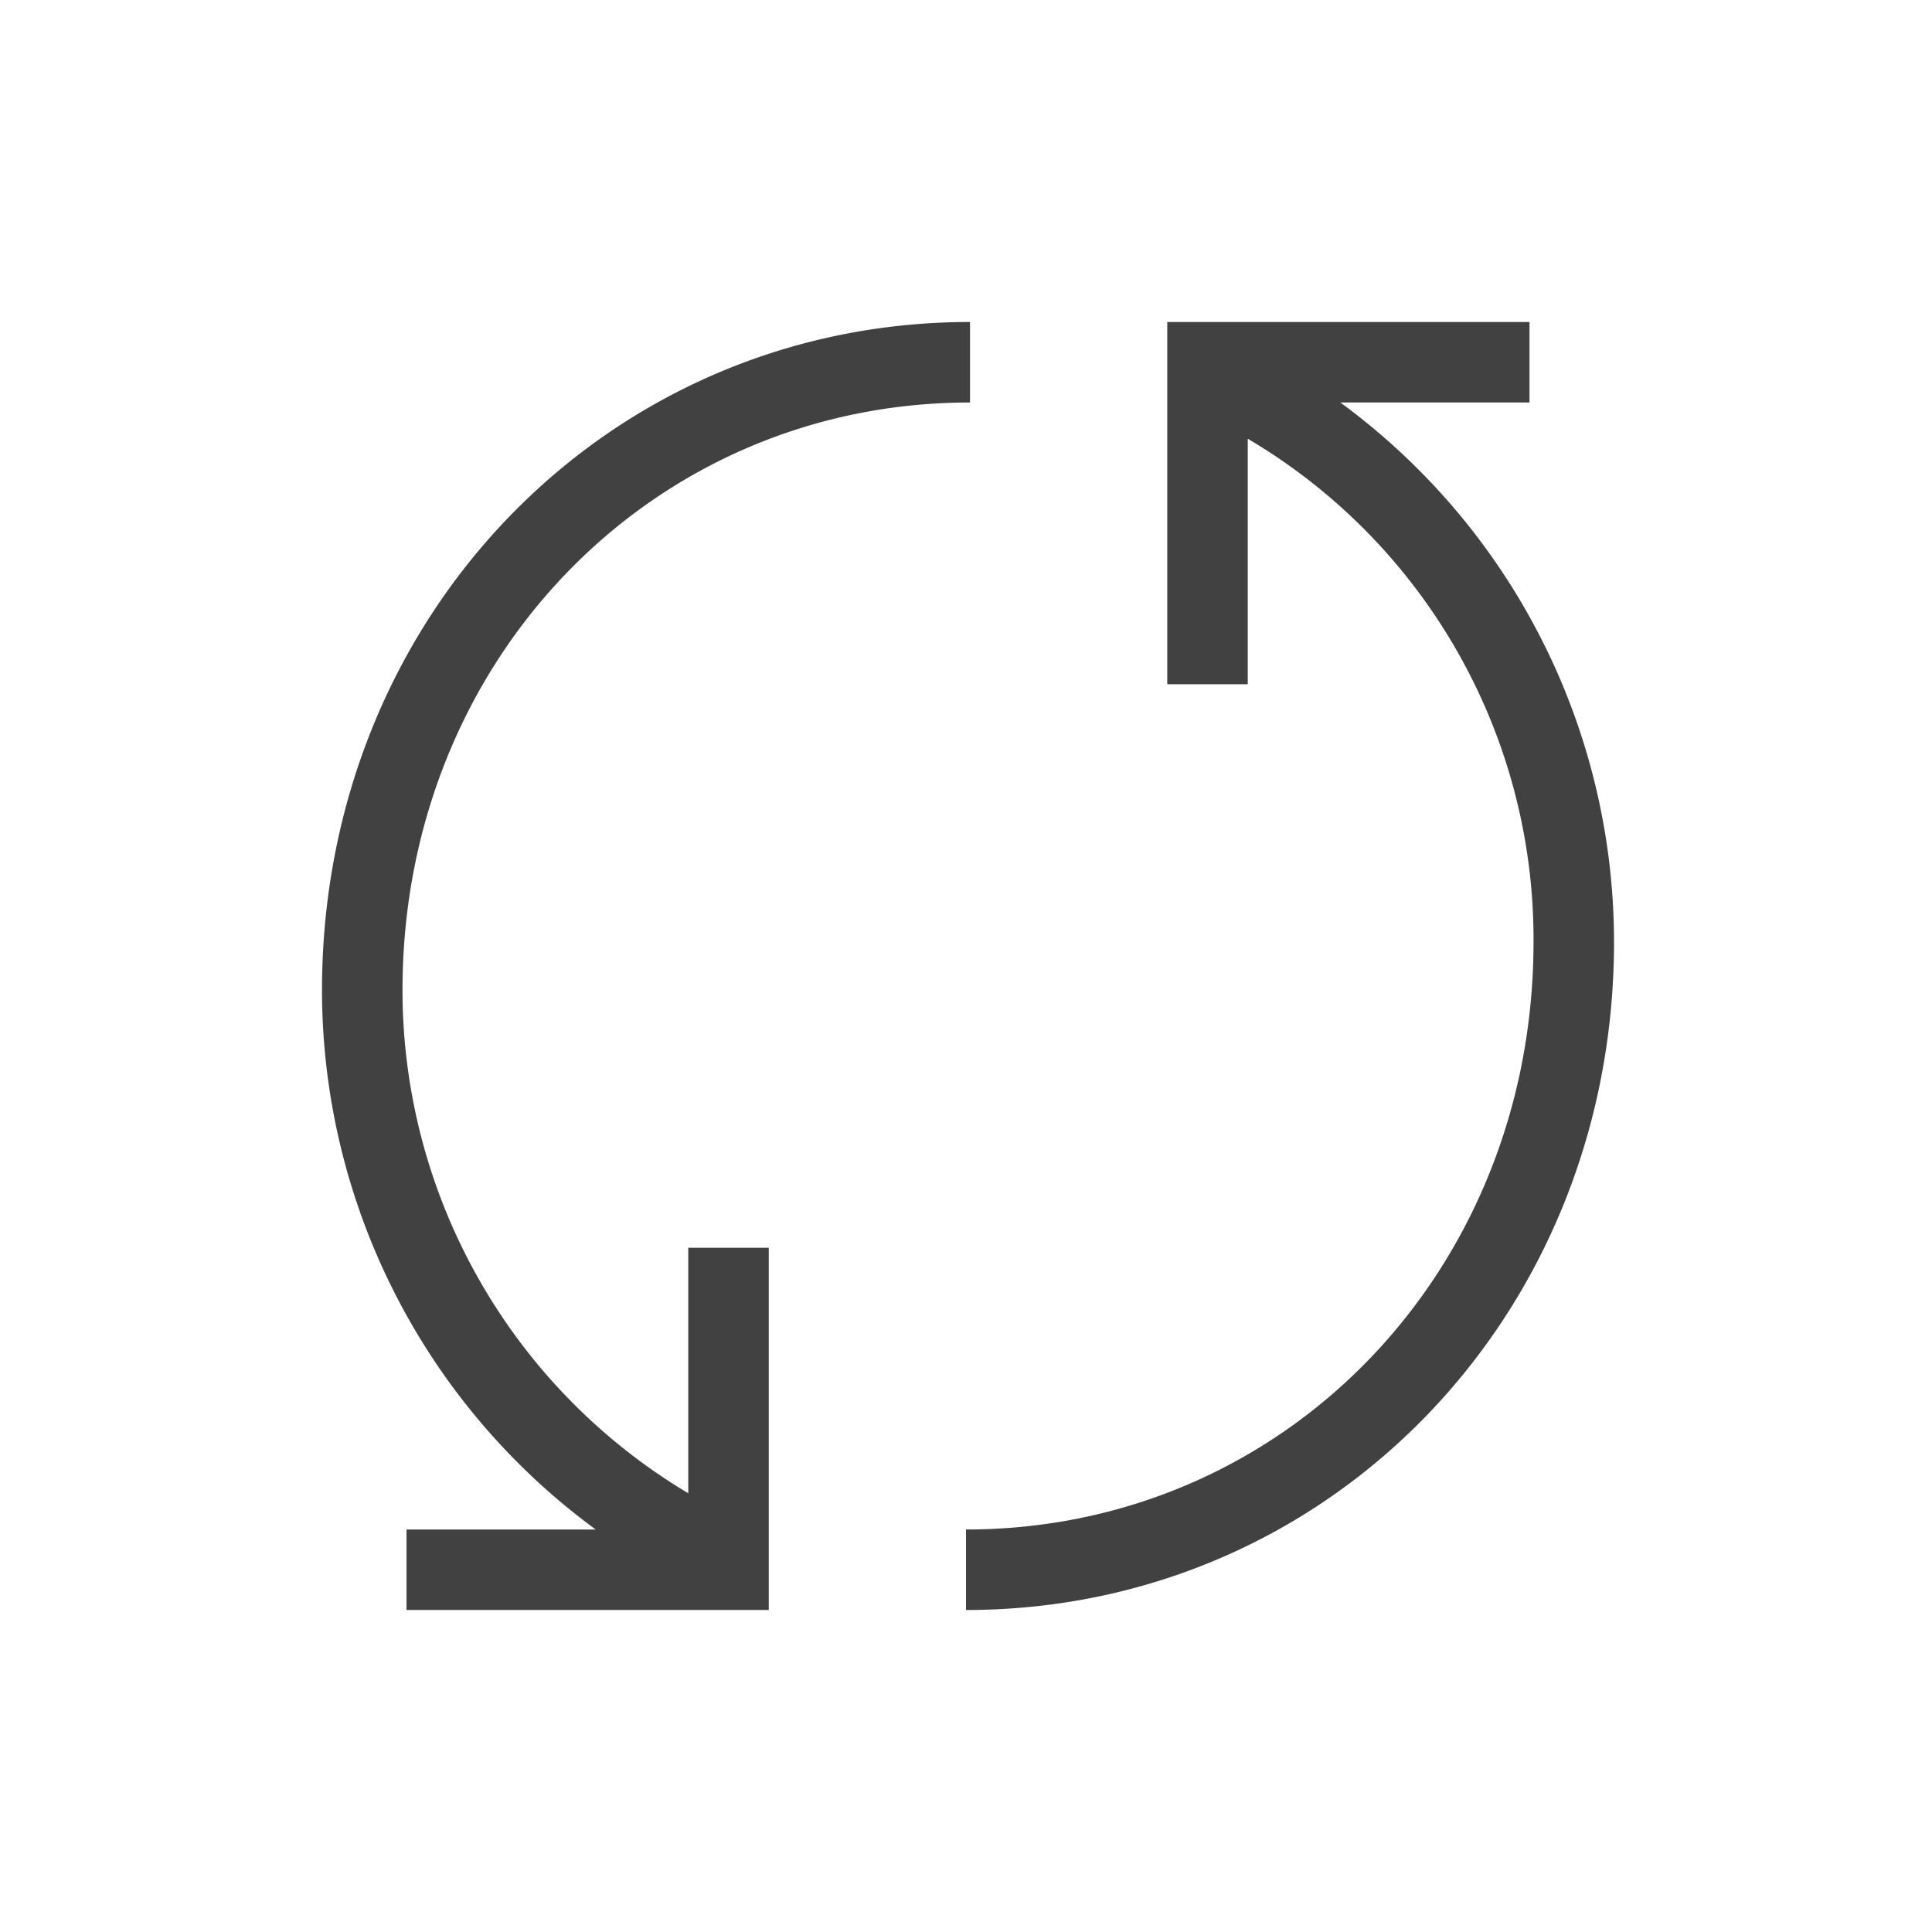 <svg xmlns="http://www.w3.org/2000/svg" width="48" height="48" viewBox="0 0 48 48">
  <g id="Refresh-32" transform="translate(-798 -1428)">
    <rect id="Rectangle_1010" data-name="Rectangle 1010" width="48" height="48" transform="translate(798 1428)" fill="none"/>
    <g id="Group_4007" data-name="Group 4007">
      <g id="Group_3959" transform="translate(837.5 1467.5) rotate(180)">
        <path id="Path_1643" d="M.5,16A15.513,15.513,0,0,1,16,.5h0" fill="none"/>
        <path id="Path_2069" data-name="Path 2069" d="M6.2,29.5H1.5v2h9v-9h-2v6.1A14.439,14.439,0,0,1,1.4,16.1C1.4,7.9,7.6,1.5,15.5,1.5v-2C6.5-.5-.6,6.8-.6,16.1A16.622,16.622,0,0,0,6.2,29.5Z" fill="#414141"/>
      </g>
      <path id="Path_2069-2" data-name="Path 2069" d="M822.1,1438v-2c-9,0-16.1,7.3-16.1,16.6a16.622,16.622,0,0,0,6.8,13.4h-4.7v2h9v-9h-2v6.1a14.561,14.561,0,0,1-7.1-12.5C808,1444.4,814.2,1438,822.1,1438Z" fill="#414141"/>
    </g>
  </g>
</svg>
